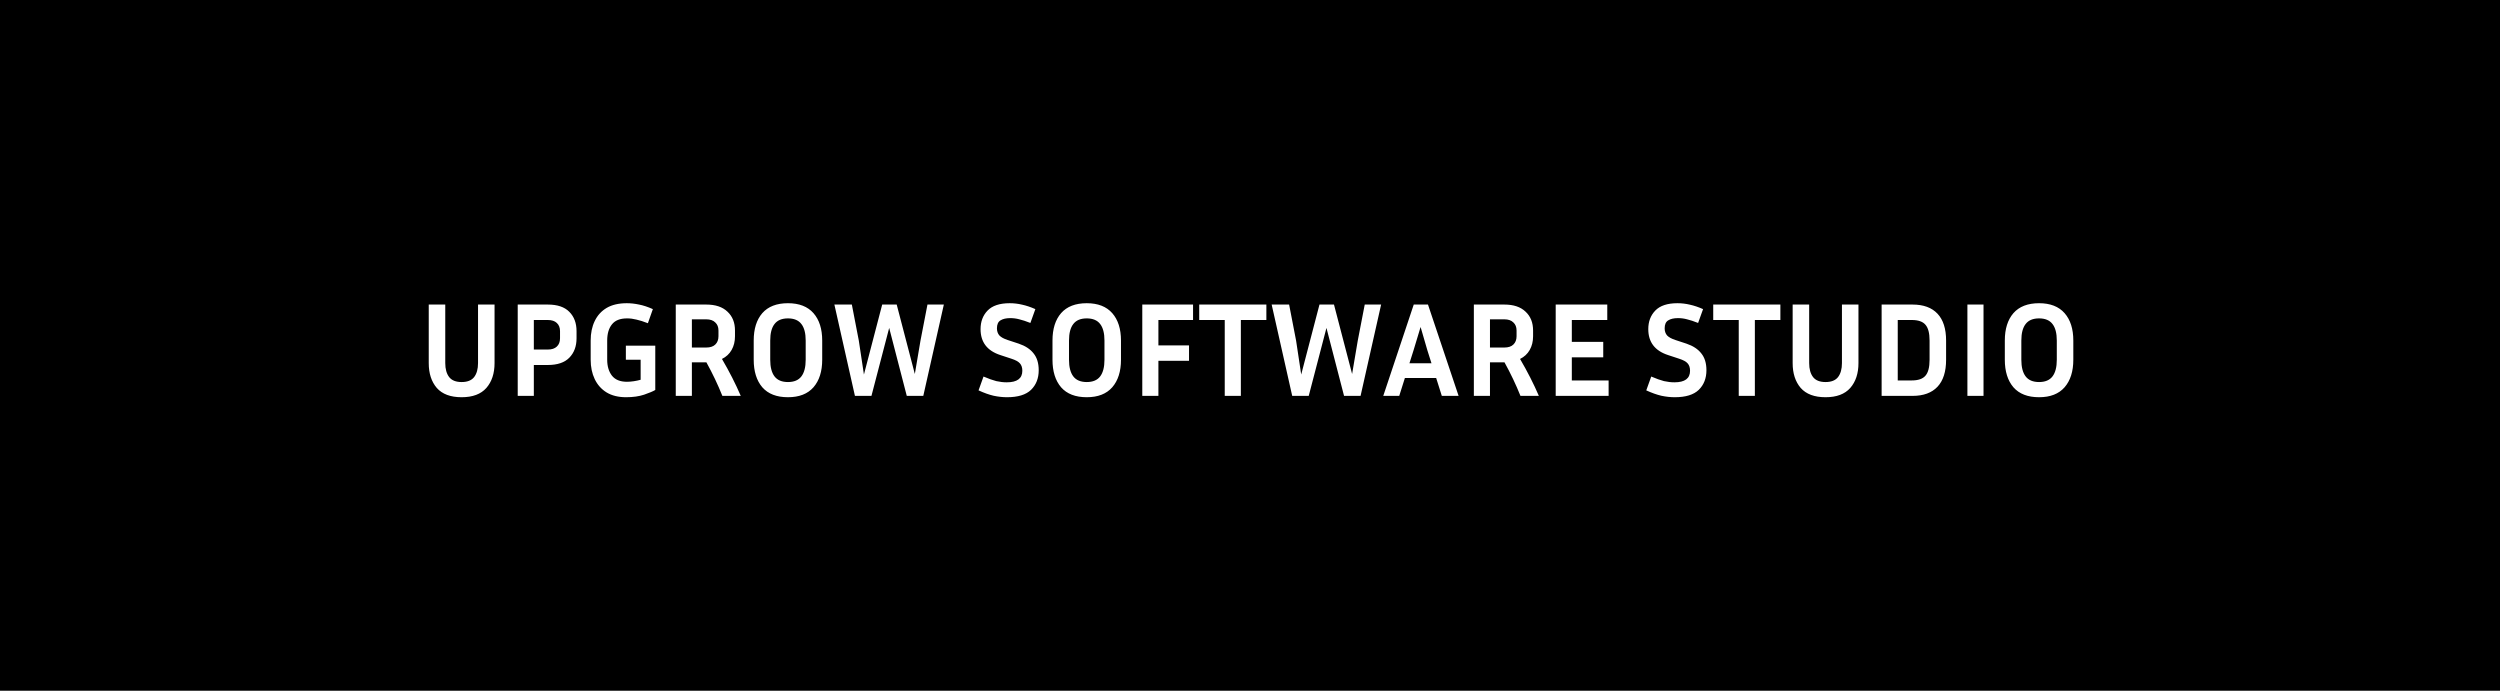 <svg width="3909" height="1080" viewBox="0 0 3909 1080" fill="none" xmlns="http://www.w3.org/2000/svg">
<rect width="3909" height="1080" fill="black"/>
<path d="M670.38 476.2H696.21V567.76C696.21 577 698.24 584.28 702.3 589.6C706.36 594.78 712.87 597.37 721.83 597.37C730.79 597.37 737.3 594.78 741.36 589.6C745.42 584.28 747.45 577 747.45 567.76V476.2H773.28V567.76C773.28 583.86 769.01 596.81 760.47 606.61C751.93 616.27 739.05 621.1 721.83 621.1C704.47 621.1 691.52 616.27 682.98 606.61C674.58 596.81 670.38 583.86 670.38 567.76V476.2ZM809.502 619V476.2H856.542C871.522 476.2 882.722 479.98 890.142 487.54C897.702 495.1 901.482 505.18 901.482 517.78V528.91C901.482 541.51 897.702 551.66 890.142 559.36C882.722 566.92 871.522 570.7 856.542 570.7H834.702V619H809.502ZM856.542 500.35H834.702V546.55H856.542C862.702 546.55 867.392 545.01 870.612 541.93C873.972 538.85 875.652 534.51 875.652 528.91V517.78C875.652 512.32 873.972 508.05 870.612 504.97C867.392 501.89 862.702 500.35 856.542 500.35ZM1024.59 609.76C1021.09 611.86 1015.28 614.31 1007.16 617.11C999.178 619.77 989.798 621.1 979.018 621.1C966.838 621.1 956.618 618.58 948.358 613.54C940.238 608.5 934.078 601.57 929.878 592.75C925.678 583.93 923.578 573.85 923.578 562.51V532.48C923.578 520.86 925.678 510.71 929.878 502.03C934.078 493.21 940.308 486.35 948.568 481.45C956.968 476.55 967.468 474.1 980.068 474.1C986.228 474.1 992.598 474.8 999.178 476.2C1005.76 477.46 1012.97 479.84 1020.81 483.34L1013.04 505.39C1006.18 502.73 1000.23 500.84 995.188 499.72C990.288 498.46 985.388 497.83 980.488 497.83C969.568 497.83 961.658 500.98 956.758 507.28C951.858 513.44 949.408 521.84 949.408 532.48V562.51C949.408 572.59 951.858 580.85 956.758 587.29C961.798 593.73 969.638 596.95 980.278 596.95C983.498 596.95 986.998 596.67 990.778 596.11C994.558 595.55 998.198 594.78 1001.7 593.8V562.51H978.598V540.46H1024.59V609.76ZM1081.82 566.5V619H1056.62V476.2H1104.29C1118.71 476.2 1129.77 479.91 1137.47 487.33C1145.31 494.61 1149.23 504.41 1149.23 516.73V525.76C1149.23 533.88 1147.48 541.02 1143.98 547.18C1140.48 553.34 1135.44 558.03 1128.86 561.25C1140.34 580.85 1150.14 600.1 1158.26 619H1129.49C1122.49 601.5 1114.16 584 1104.5 566.5H1081.82ZM1104.29 499.3H1081.82V543.4H1104.29C1110.45 543.4 1115.14 541.86 1118.36 538.78C1121.72 535.56 1123.4 531.22 1123.4 525.76V516.73C1123.4 511.41 1121.72 507.21 1118.36 504.13C1115.14 500.91 1110.45 499.3 1104.29 499.3ZM1285.6 532.48V562.51C1285.6 580.71 1281.05 595.06 1271.95 605.56C1262.85 615.92 1249.55 621.1 1232.05 621.1C1214.41 621.1 1201.04 615.92 1191.94 605.56C1182.98 595.06 1178.5 580.71 1178.5 562.51V532.48C1178.5 514.28 1182.98 500 1191.94 489.64C1201.04 479.28 1214.41 474.1 1232.05 474.1C1249.55 474.1 1262.85 479.28 1271.95 489.64C1281.05 500 1285.6 514.28 1285.6 532.48ZM1259.77 532.48C1259.77 521 1257.53 512.39 1253.05 506.65C1248.57 500.77 1241.57 497.83 1232.05 497.83C1222.53 497.83 1215.53 500.77 1211.05 506.65C1206.57 512.39 1204.33 521 1204.33 532.48V562.51C1204.33 573.99 1206.57 582.67 1211.05 588.55C1215.53 594.43 1222.53 597.37 1232.05 597.37C1241.57 597.37 1248.57 594.43 1253.05 588.55C1257.53 582.67 1259.77 573.99 1259.77 562.51V532.48ZM1342.86 532.69L1350.84 585.61L1379.4 476.2H1402.08L1430.43 584.77L1439.25 532.69L1450.17 476.2H1475.79L1443.66 619H1417.83L1390.32 512.74L1362.6 619H1336.77L1304.64 476.2H1331.94L1342.86 532.69ZM1574.15 597.79C1590.39 597.79 1598.51 591.77 1598.51 579.73C1598.51 574.83 1597.25 570.98 1594.73 568.18C1592.35 565.38 1587.87 562.93 1581.29 560.83L1564.07 555.16C1543.49 548.44 1533.2 534.93 1533.2 514.63C1533.2 502.87 1536.84 493.21 1544.12 485.65C1551.54 477.95 1563.09 474.1 1578.77 474.1C1585.35 474.1 1591.86 474.87 1598.3 476.41C1604.74 477.81 1611.6 480.12 1618.88 483.34L1611.11 504.97C1604.39 502.31 1598.65 500.42 1593.89 499.3C1589.27 498.04 1584.51 497.41 1579.61 497.41C1573.17 497.41 1568.06 498.6 1564.28 500.98C1560.64 503.22 1558.82 507.35 1558.82 513.37C1558.82 517.85 1560.08 521.56 1562.6 524.5C1565.26 527.3 1569.6 529.68 1575.62 531.64L1592.84 537.31C1603.2 540.81 1610.97 545.92 1616.15 552.64C1621.47 559.22 1624.13 567.97 1624.13 578.89C1624.13 591.49 1620.14 601.71 1612.16 609.55C1604.18 617.25 1591.65 621.1 1574.57 621.1C1567.85 621.1 1560.85 620.33 1553.57 618.79C1546.43 617.11 1538.59 614.31 1530.05 610.39L1537.82 588.76C1545.66 592.12 1552.31 594.5 1557.77 595.9C1563.37 597.16 1568.83 597.79 1574.15 597.79ZM1752.77 532.48V562.51C1752.77 580.71 1748.22 595.06 1739.12 605.56C1730.02 615.92 1716.72 621.1 1699.22 621.1C1681.58 621.1 1668.21 615.92 1659.11 605.56C1650.15 595.06 1645.67 580.71 1645.67 562.51V532.48C1645.67 514.28 1650.15 500 1659.11 489.64C1668.21 479.28 1681.58 474.1 1699.22 474.1C1716.72 474.1 1730.02 479.28 1739.12 489.64C1748.22 500 1752.77 514.28 1752.77 532.48ZM1726.94 532.48C1726.94 521 1724.7 512.39 1720.22 506.65C1715.74 500.77 1708.74 497.83 1699.22 497.83C1689.7 497.83 1682.7 500.77 1678.22 506.65C1673.74 512.39 1671.5 521 1671.5 532.48V562.51C1671.5 573.99 1673.74 582.67 1678.22 588.55C1682.7 594.43 1689.7 597.37 1699.22 597.37C1708.74 597.37 1715.74 594.43 1720.22 588.55C1724.7 582.67 1726.94 573.99 1726.94 562.51V532.48ZM1859.16 564.19H1811.28V619H1786.08V476.2H1865.46V500.35H1811.28V540.04H1859.16V564.19ZM1875.1 500.35V476.2H1980.1V500.35H1940.2V619H1915V500.35H1875.1ZM2026.59 532.69L2034.57 585.61L2063.13 476.2H2085.81L2114.16 584.77L2122.98 532.69L2133.9 476.2H2159.52L2127.39 619H2101.56L2074.05 512.74L2046.33 619H2020.5L1988.37 476.2H2015.67L2026.59 532.69ZM2254.42 619L2245.6 591.07H2196.67L2187.85 619H2162.86L2210.53 476.2H2232.79L2280.67 619H2254.42ZM2210.32 547.39L2203.81 567.97H2238.25L2231.74 547.39L2221.24 511.27L2210.32 547.39ZM2329.72 566.5V619H2304.52V476.2H2352.19C2366.61 476.2 2377.67 479.91 2385.37 487.33C2393.21 494.61 2397.13 504.41 2397.13 516.73V525.76C2397.13 533.88 2395.38 541.02 2391.88 547.18C2388.38 553.34 2383.34 558.03 2376.76 561.25C2388.24 580.85 2398.04 600.1 2406.16 619H2377.39C2370.39 601.5 2362.06 584 2352.4 566.5H2329.72ZM2352.19 499.3H2329.72V543.4H2352.19C2358.35 543.4 2363.04 541.86 2366.26 538.78C2369.62 535.56 2371.3 531.22 2371.3 525.76V516.73C2371.3 511.41 2369.62 507.21 2366.26 504.13C2363.04 500.91 2358.35 499.3 2352.19 499.3ZM2515.23 594.85V619H2432.49V476.2H2513.13V500.35H2457.69V534.58H2506.83V558.73H2457.69V594.85H2515.23ZM2618.2 597.79C2634.44 597.79 2642.56 591.77 2642.56 579.73C2642.56 574.83 2641.3 570.98 2638.78 568.18C2636.4 565.38 2631.92 562.93 2625.34 560.83L2608.12 555.16C2587.54 548.44 2577.25 534.93 2577.25 514.63C2577.25 502.87 2580.89 493.21 2588.17 485.65C2595.59 477.95 2607.14 474.1 2622.82 474.1C2629.4 474.1 2635.91 474.87 2642.35 476.41C2648.79 477.81 2655.65 480.12 2662.93 483.34L2655.16 504.97C2648.44 502.31 2642.7 500.42 2637.94 499.3C2633.32 498.04 2628.56 497.41 2623.66 497.41C2617.22 497.41 2612.11 498.6 2608.33 500.98C2604.69 503.22 2602.87 507.35 2602.87 513.37C2602.87 517.85 2604.13 521.56 2606.65 524.5C2609.31 527.3 2613.65 529.68 2619.67 531.64L2636.89 537.31C2647.25 540.81 2655.02 545.92 2660.2 552.64C2665.52 559.22 2668.18 567.97 2668.18 578.89C2668.18 591.49 2664.19 601.71 2656.21 609.55C2648.23 617.25 2635.7 621.1 2618.62 621.1C2611.9 621.1 2604.9 620.33 2597.62 618.79C2590.48 617.11 2582.64 614.31 2574.1 610.39L2581.87 588.76C2589.71 592.12 2596.36 594.5 2601.82 595.9C2607.42 597.16 2612.88 597.79 2618.2 597.79ZM2678.8 500.35V476.2H2783.8V500.35H2743.9V619H2718.7V500.35H2678.8ZM2802.99 476.2H2828.82V567.76C2828.82 577 2830.85 584.28 2834.91 589.6C2838.97 594.78 2845.48 597.37 2854.44 597.37C2863.4 597.37 2869.91 594.78 2873.97 589.6C2878.03 584.28 2880.06 577 2880.06 567.76V476.2H2905.89V567.76C2905.89 583.86 2901.62 596.81 2893.08 606.61C2884.54 616.27 2871.66 621.1 2854.44 621.1C2837.08 621.1 2824.13 616.27 2815.59 606.61C2807.19 596.81 2802.99 583.86 2802.99 567.76V476.2ZM2942.11 619V476.2H2990.41C3007.49 476.2 3020.51 480.96 3029.47 490.48C3038.43 500 3042.91 514 3042.91 532.48V562.51C3042.91 581.13 3038.43 595.2 3029.47 604.72C3020.51 614.24 3007.49 619 2990.41 619H2942.11ZM2989.36 500.35H2967.31V594.85H2989.36C2999.3 594.85 3006.37 592.4 3010.57 587.5C3014.91 582.6 3017.08 574.27 3017.08 562.51V532.48C3017.08 520.86 3014.91 512.6 3010.57 507.7C3006.37 502.8 2999.3 500.35 2989.36 500.35ZM3101.43 619H3076.23V476.2H3101.43V619ZM3241.84 532.48V562.51C3241.84 580.71 3237.29 595.06 3228.19 605.56C3219.09 615.92 3205.79 621.1 3188.29 621.1C3170.65 621.1 3157.28 615.92 3148.18 605.56C3139.22 595.06 3134.74 580.71 3134.74 562.51V532.48C3134.74 514.28 3139.22 500 3148.18 489.64C3157.28 479.28 3170.65 474.1 3188.29 474.1C3205.79 474.1 3219.09 479.28 3228.19 489.64C3237.29 500 3241.84 514.28 3241.84 532.48ZM3216.01 532.48C3216.01 521 3213.77 512.39 3209.29 506.65C3204.81 500.77 3197.81 497.83 3188.29 497.83C3178.77 497.83 3171.77 500.77 3167.29 506.65C3162.81 512.39 3160.57 521 3160.57 532.48V562.51C3160.57 573.99 3162.81 582.67 3167.29 588.55C3171.77 594.43 3178.77 597.37 3188.29 597.37C3197.81 597.37 3204.81 594.43 3209.29 588.55C3213.77 582.67 3216.01 573.99 3216.01 562.51V532.48Z" fill="white"/>
</svg>
